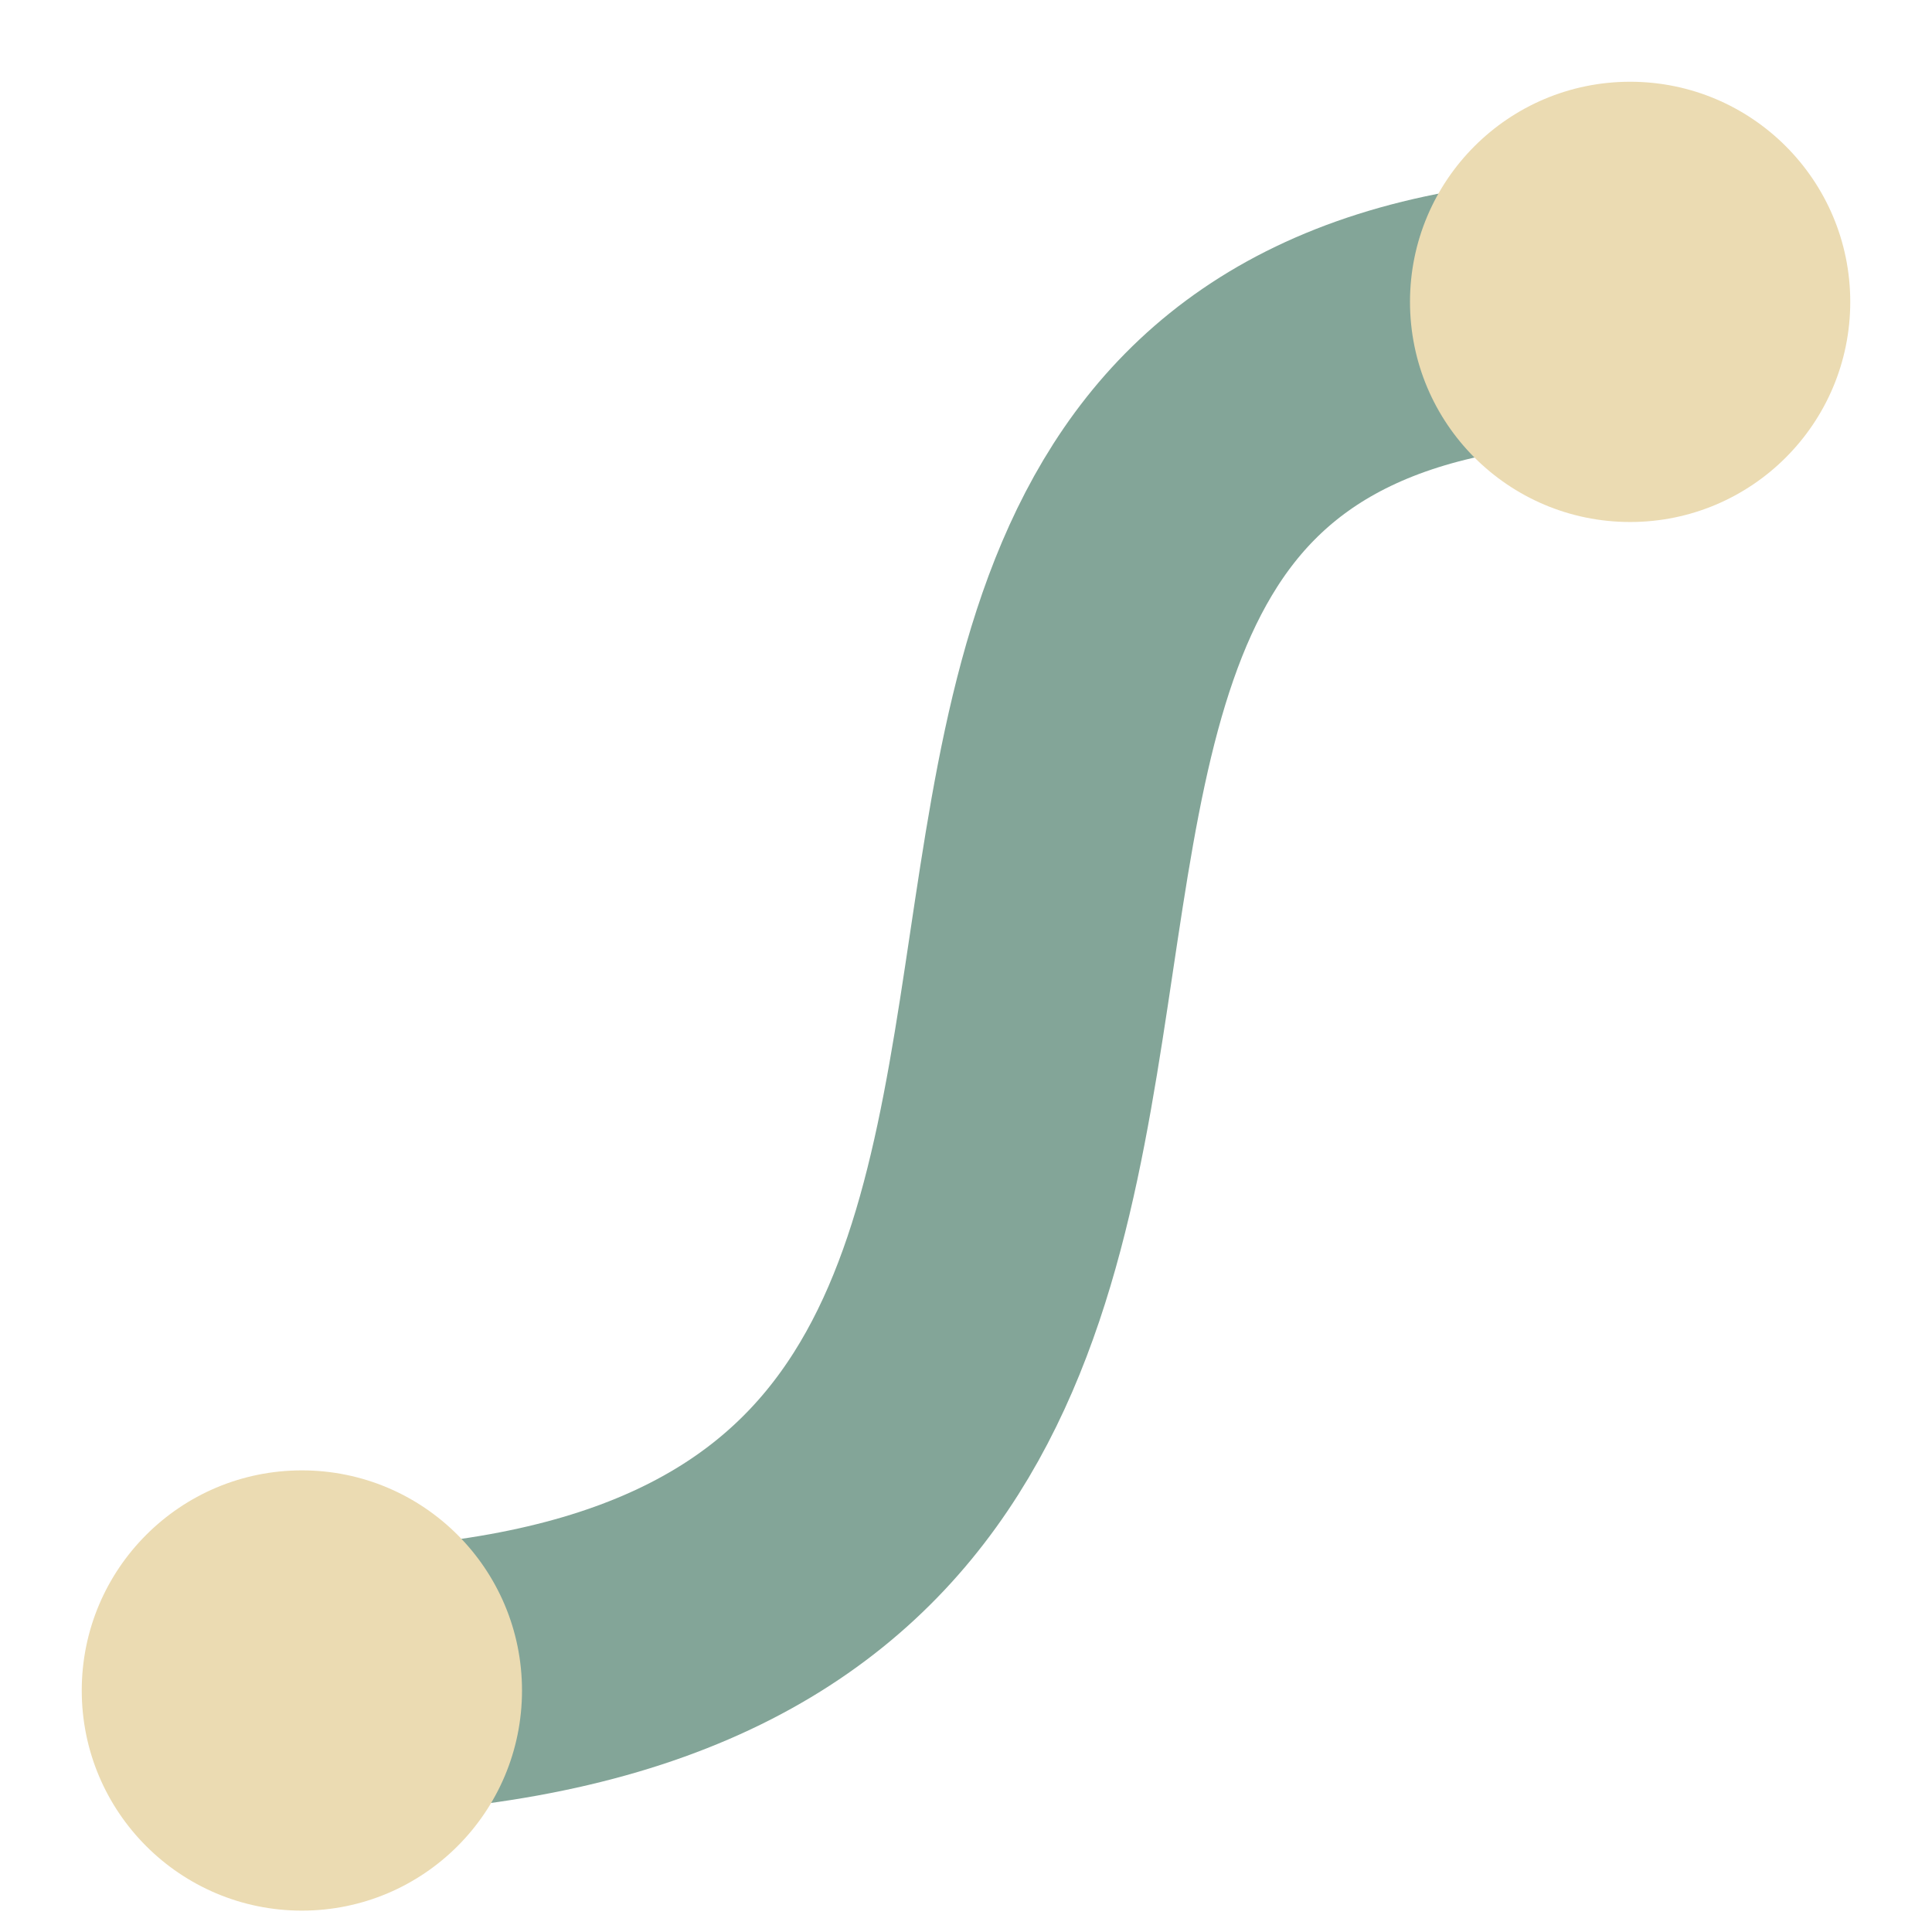<svg height="16" viewBox="0 0 16 16" width="16" xmlns="http://www.w3.org/2000/svg"><path d="M1.476 13.906c11.65.72 3.11-11.497 12.233-11.347" fill="none" stroke="#83a598" stroke-width="2.2"/><g fill="#ebdbb2"><circle cx="13.5" cy="2.5" r="1.823"/><circle cx="2.5" cy="14" r="1.823"/></g></svg>
